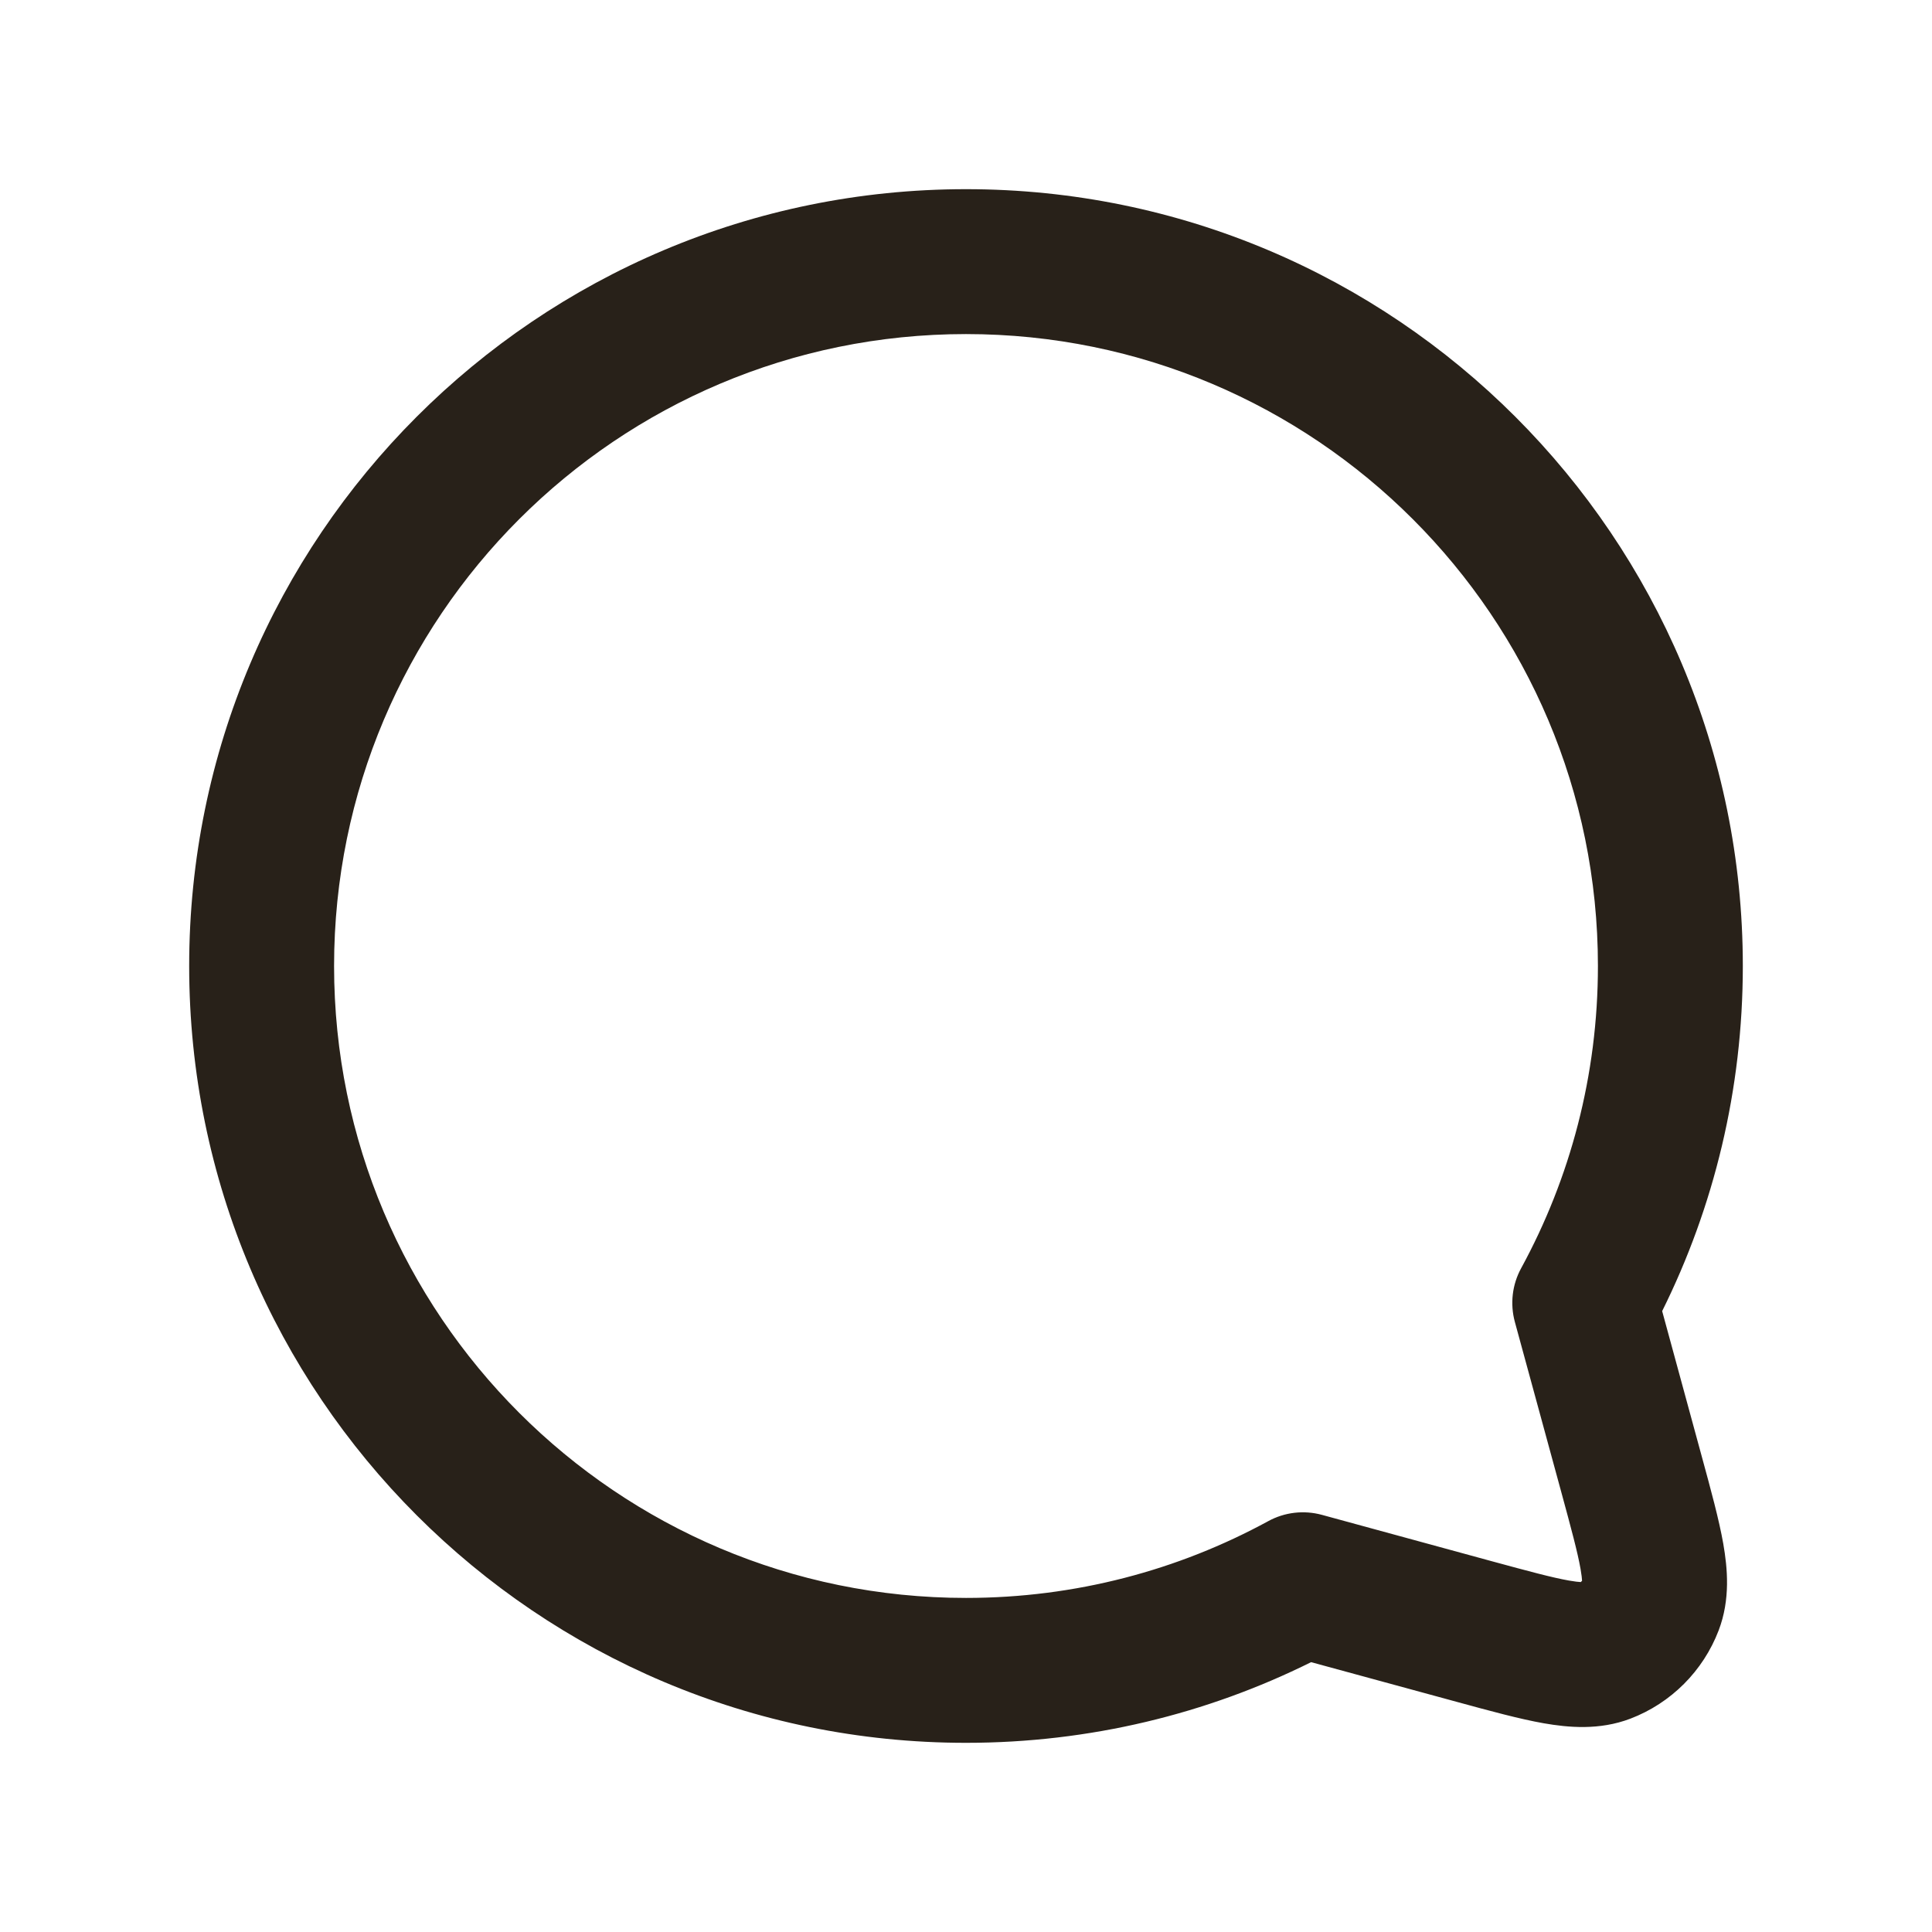 <svg width="24" height="24" viewBox="0 0 24 24" fill="none" xmlns="http://www.w3.org/2000/svg">
<path fill-rule="evenodd" clip-rule="evenodd" d="M12 4.15C7.665 4.15 4.15 7.665 4.15 12C4.15 16.335 7.665 19.85 12 19.85C13.361 19.85 14.639 19.504 15.753 18.897C15.957 18.785 16.197 18.757 16.421 18.818L18.535 19.395C18.995 19.52 19.28 19.597 19.489 19.634C19.564 19.647 19.611 19.652 19.637 19.653C19.643 19.648 19.648 19.643 19.653 19.637C19.652 19.611 19.647 19.564 19.634 19.489C19.597 19.28 19.52 18.995 19.395 18.536L18.818 16.421C18.757 16.197 18.785 15.957 18.897 15.753C19.504 14.639 19.85 13.361 19.85 12C19.85 7.665 16.335 4.15 12 4.15ZM2.35 12C2.35 6.671 6.671 2.35 12 2.35C17.33 2.35 21.65 6.671 21.65 12C21.65 13.538 21.29 14.995 20.648 16.287L21.142 18.1C21.254 18.51 21.354 18.876 21.407 19.176C21.46 19.481 21.497 19.867 21.35 20.253C21.157 20.758 20.758 21.157 20.253 21.35C19.867 21.497 19.481 21.46 19.176 21.407C18.876 21.354 18.51 21.254 18.1 21.142L16.287 20.648C14.995 21.29 13.538 21.65 12 21.65C6.671 21.65 2.35 17.33 2.35 12Z" fill="#282119"/>
</svg>
